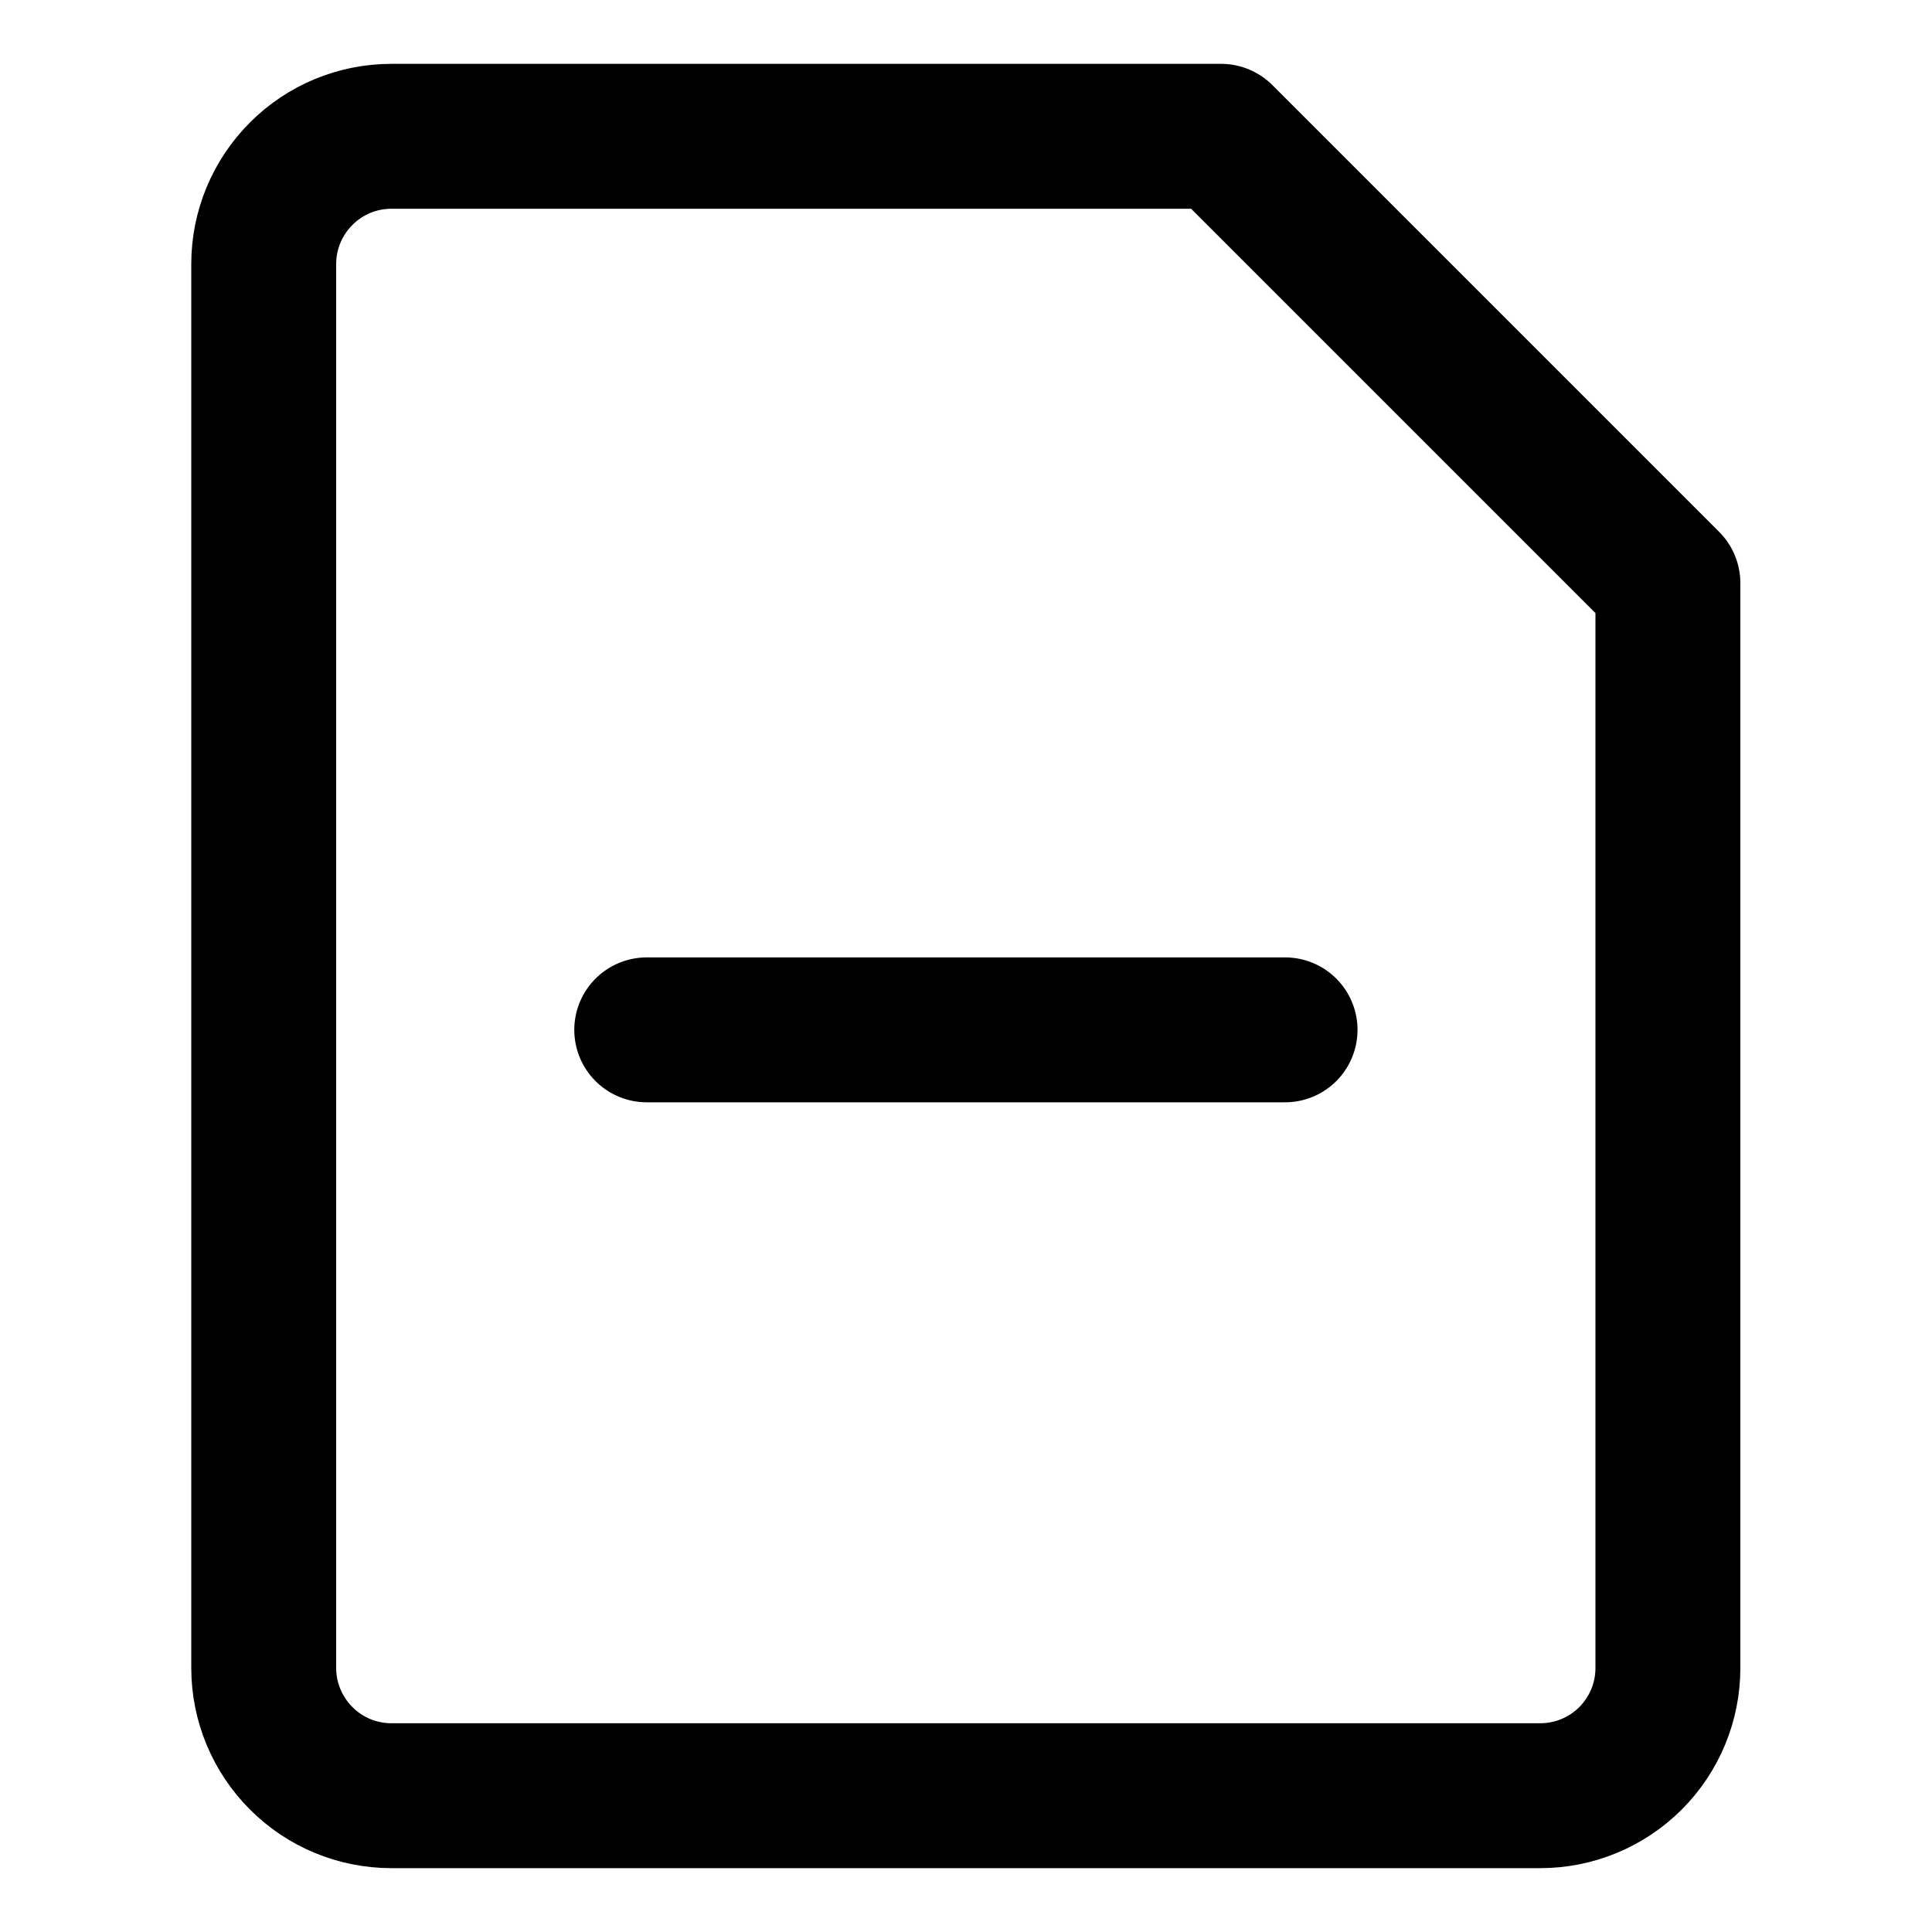 <svg width="20" height="20" viewBox="0 0 20 20" fill="none" xmlns="http://www.w3.org/2000/svg">
<g id="file-remove-19">
<g id="file-remove--file-common-remove-minus-subtract">
<path id="Vector" d="M17.266 17.268C17.266 17.618 17.127 17.954 16.879 18.202C16.631 18.45 16.295 18.589 15.945 18.589H4.052C3.701 18.589 3.365 18.45 3.118 18.202C2.87 17.954 2.73 17.618 2.73 17.268V2.732C2.73 2.382 2.87 2.046 3.118 1.798C3.365 1.55 3.701 1.411 4.052 1.411H12.641L17.266 6.036V17.268Z" stroke="black" stroke-width="1.5" stroke-linecap="round" stroke-linejoin="round"/>
<path id="Vector_2" d="M6.695 10.661H13.303" stroke="black" stroke-width="1.5" stroke-linecap="round" stroke-linejoin="round"/>
</g>
</g>
</svg>

